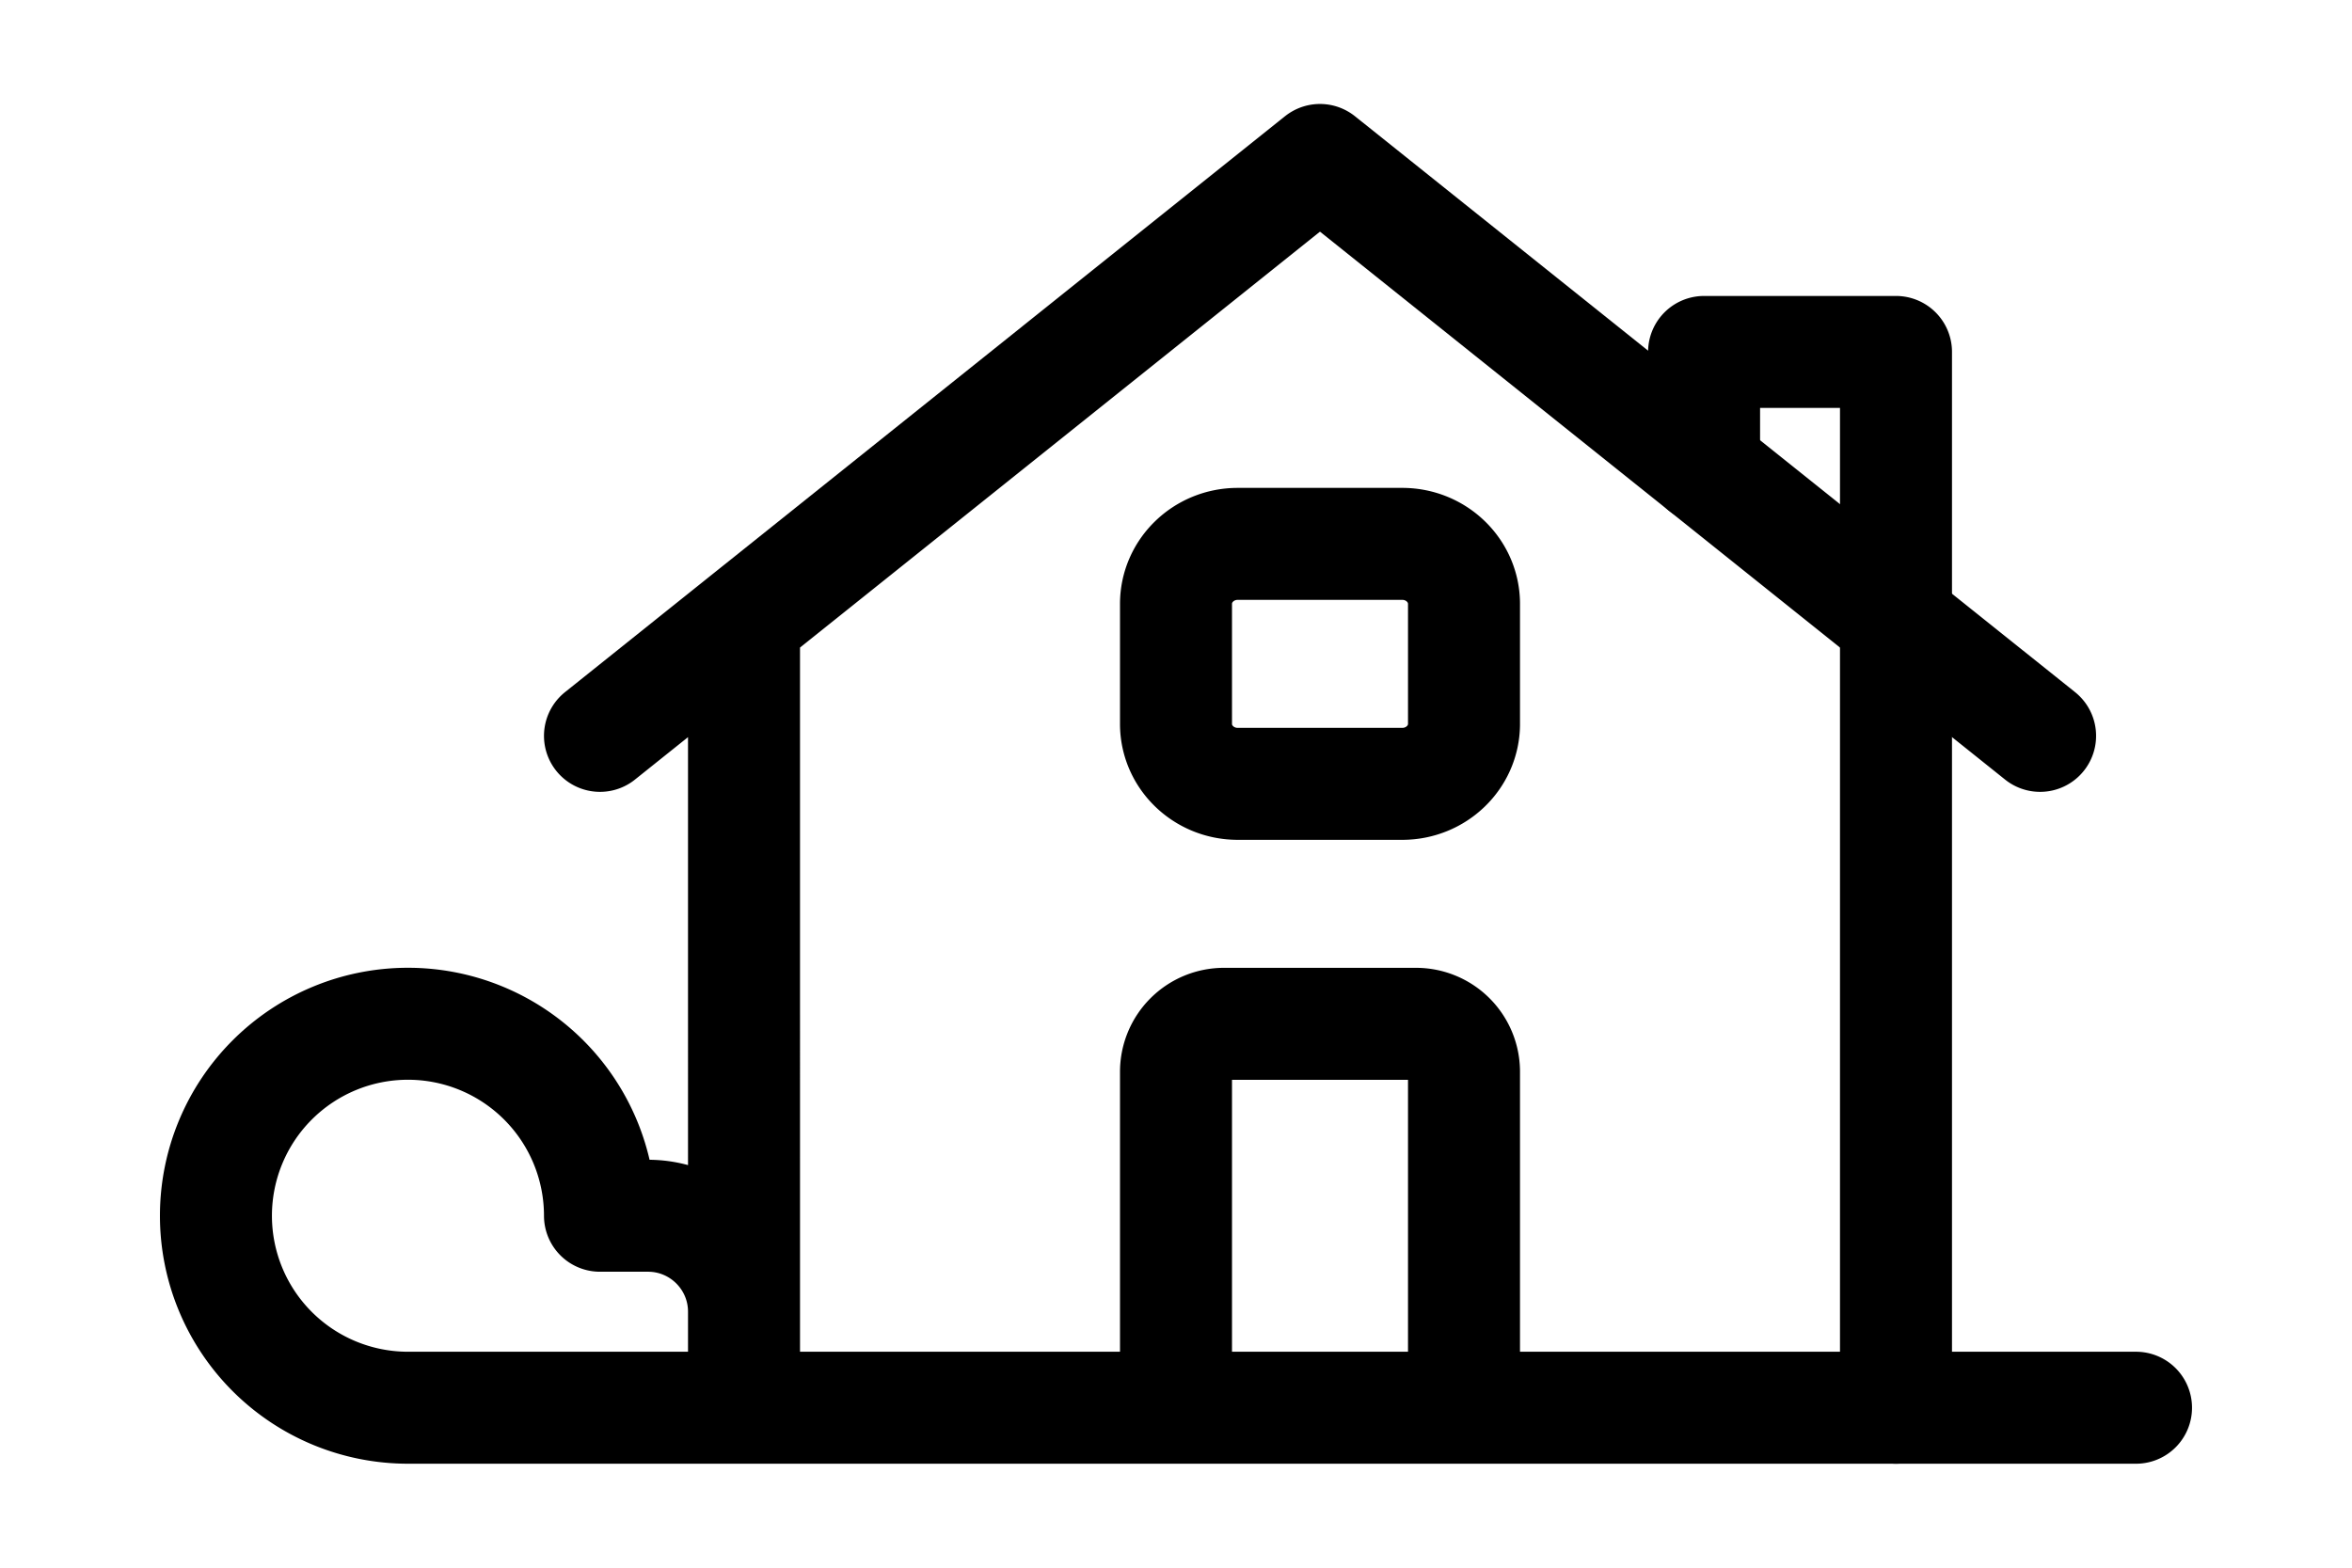<svg xmlns="http://www.w3.org/2000/svg" width="42" height="28" fill="none"><path stroke="currentColor" stroke-linecap="round" stroke-linejoin="round" stroke-width="2" d="M10.714 13.143 23.571 2.857 36.43 13.143m-23.144 12V11.086m0 12.342c0-.946-.768-1.714-1.715-1.714h-.857a3.429 3.429 0 1 0-3.429 3.429h30.858"/><path stroke="currentColor" stroke-linecap="round" stroke-linejoin="round" stroke-width="2" d="M33.857 25.143V6.286H30.43v2.057m-4.287 15.943v-5.143a.857.857 0 0 0-.857-.857h-3.429a.857.857 0 0 0-.857.857v5.143m0-11.357v-2.143c0-.592.493-1.072 1.102-1.072h2.939c.608 0 1.102.48 1.102 1.072v2.143c0 .591-.494 1.071-1.102 1.071h-2.939C21.493 14 21 13.52 21 12.93Z"/></svg>